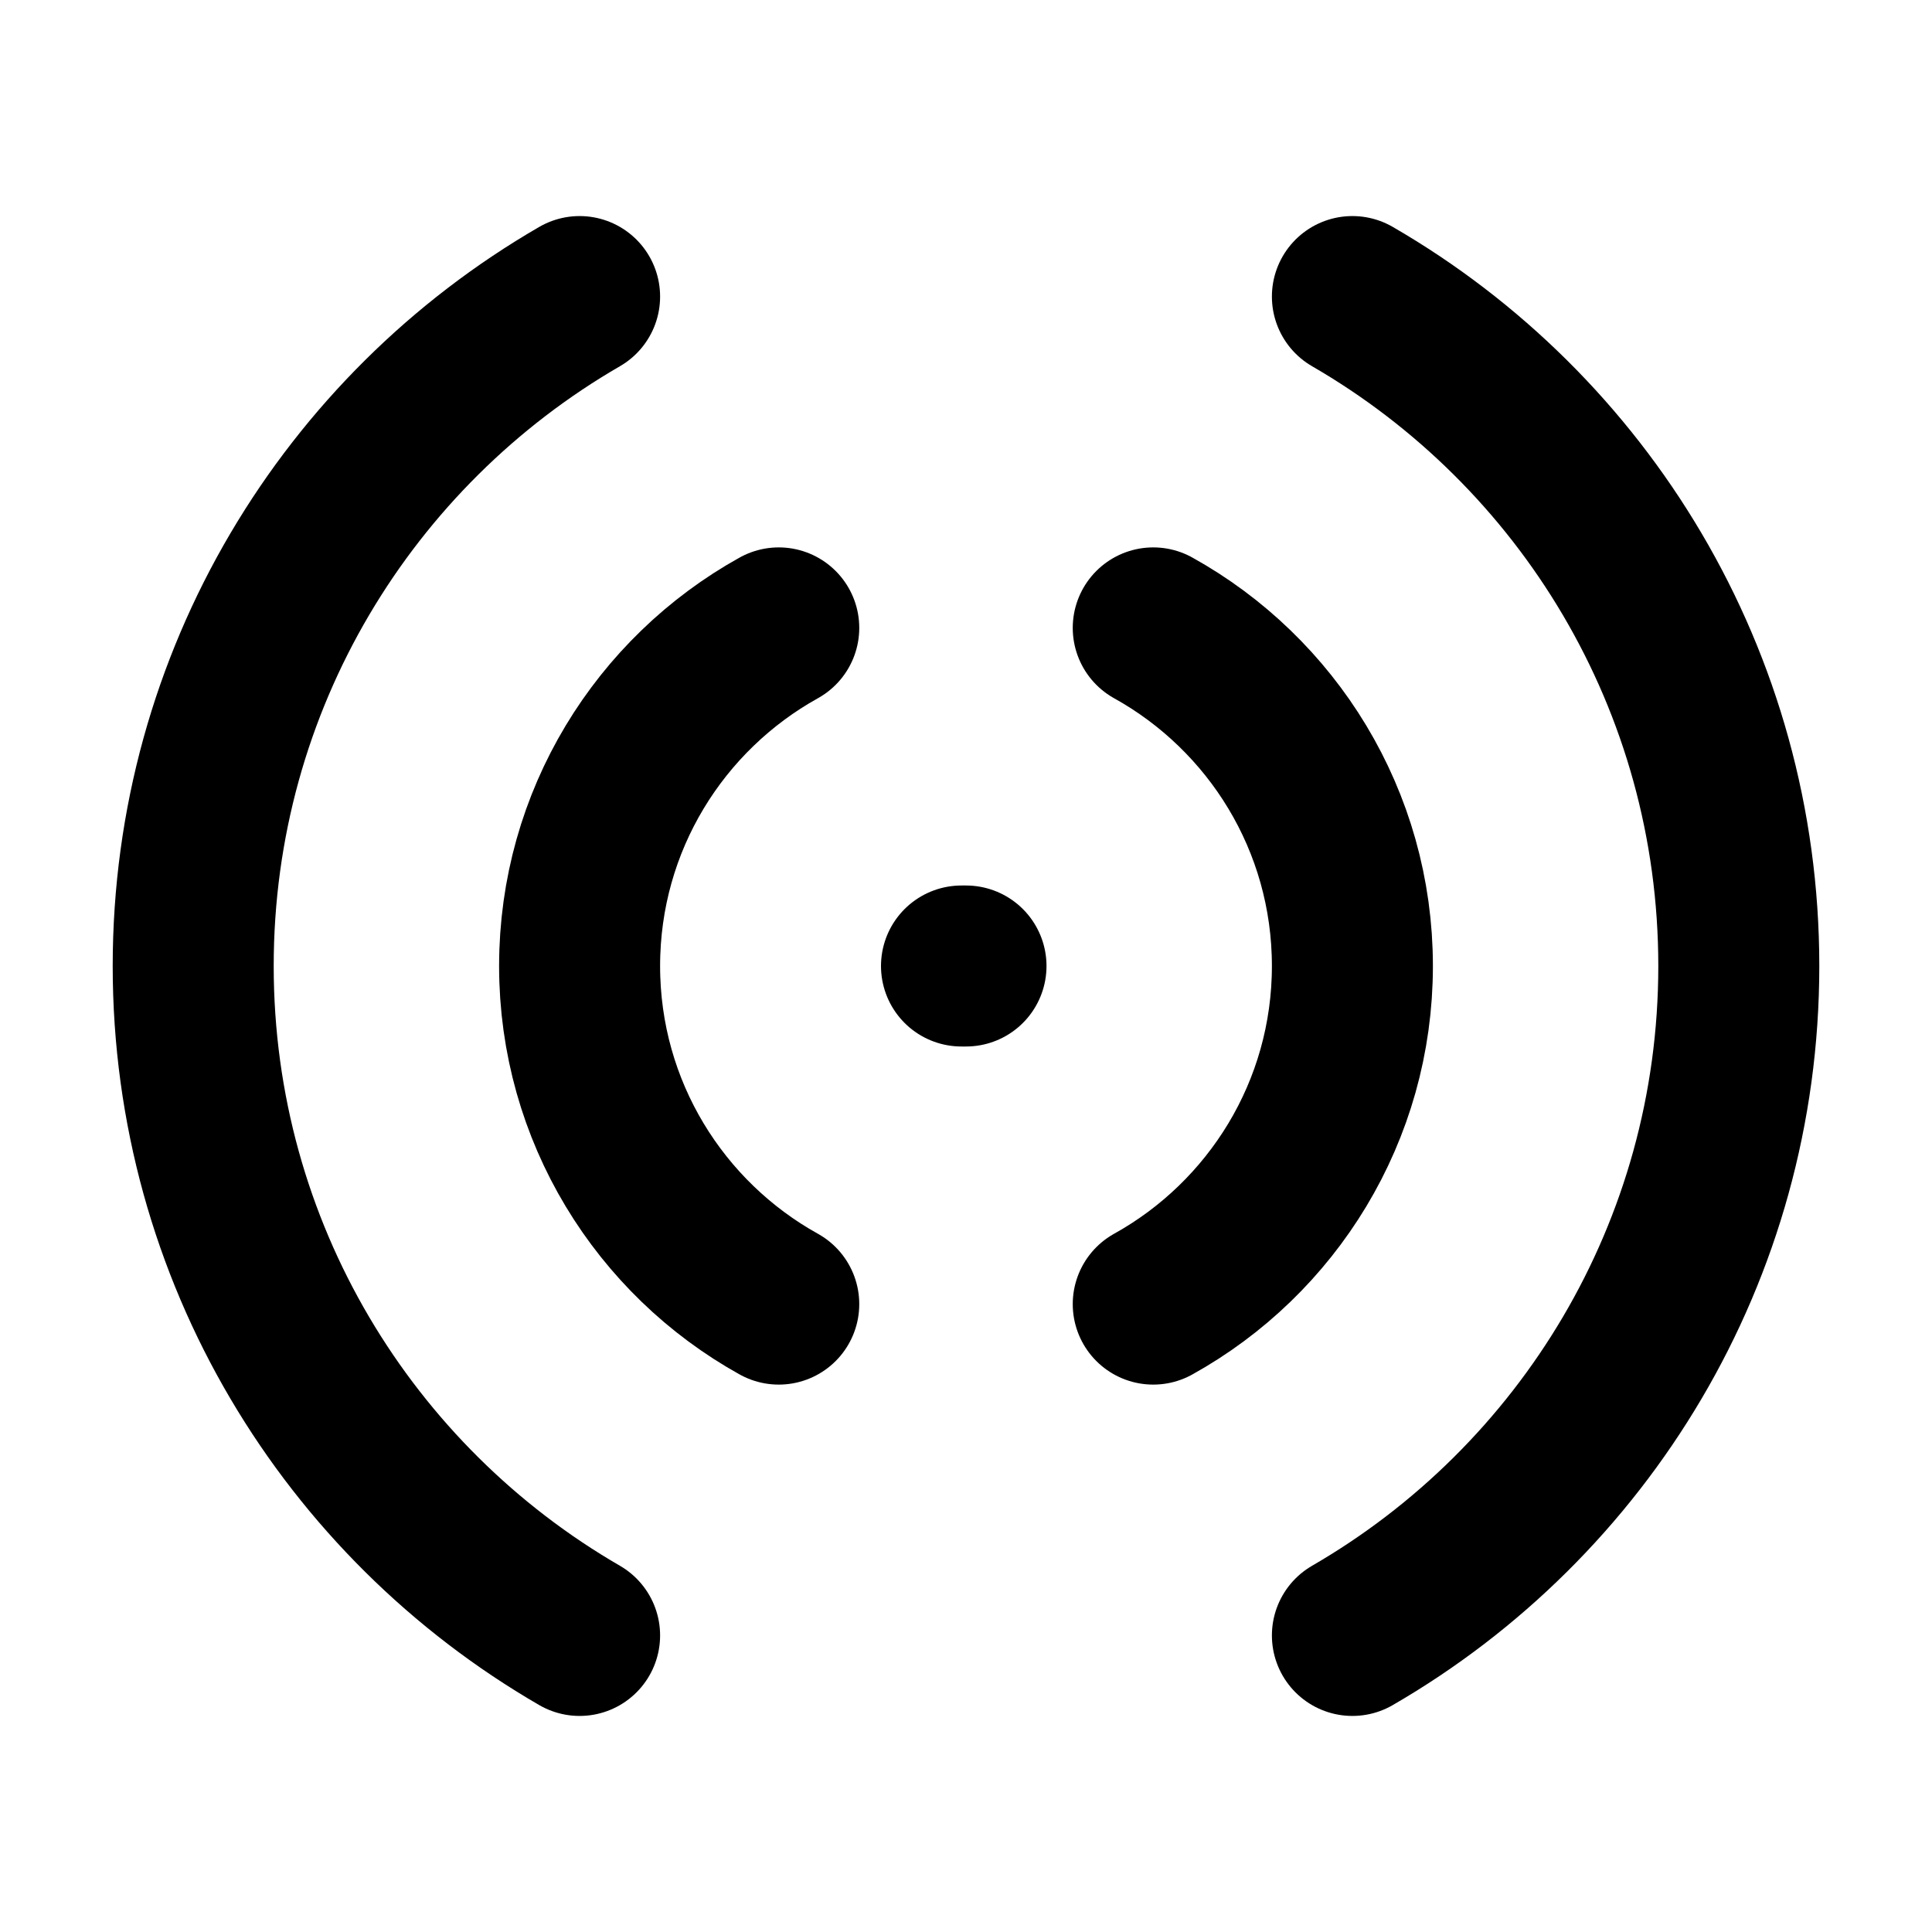 <svg width="24" height="24" viewBox="0 0 24 24" fill="none" xmlns="http://www.w3.org/2000/svg">
<g id="signal">
<path id="Icon" d="M11.944 12H12M9.674 7.8C8.199 8.619 7.2 10.193 7.2 12C7.2 13.807 8.199 15.381 9.674 16.2M14.326 7.8C15.801 8.619 16.8 10.193 16.8 12C16.8 13.807 15.801 15.381 14.326 16.2M7.2 20.316C4.331 18.656 2.4 15.553 2.4 12C2.4 8.447 4.331 5.344 7.2 3.684M16.8 20.316C19.669 18.656 21.6 15.553 21.6 12C21.6 8.447 19.669 5.344 16.8 3.684" stroke="currentColor" stroke-width="2" stroke-linecap="round"/>
</g>
</svg>
